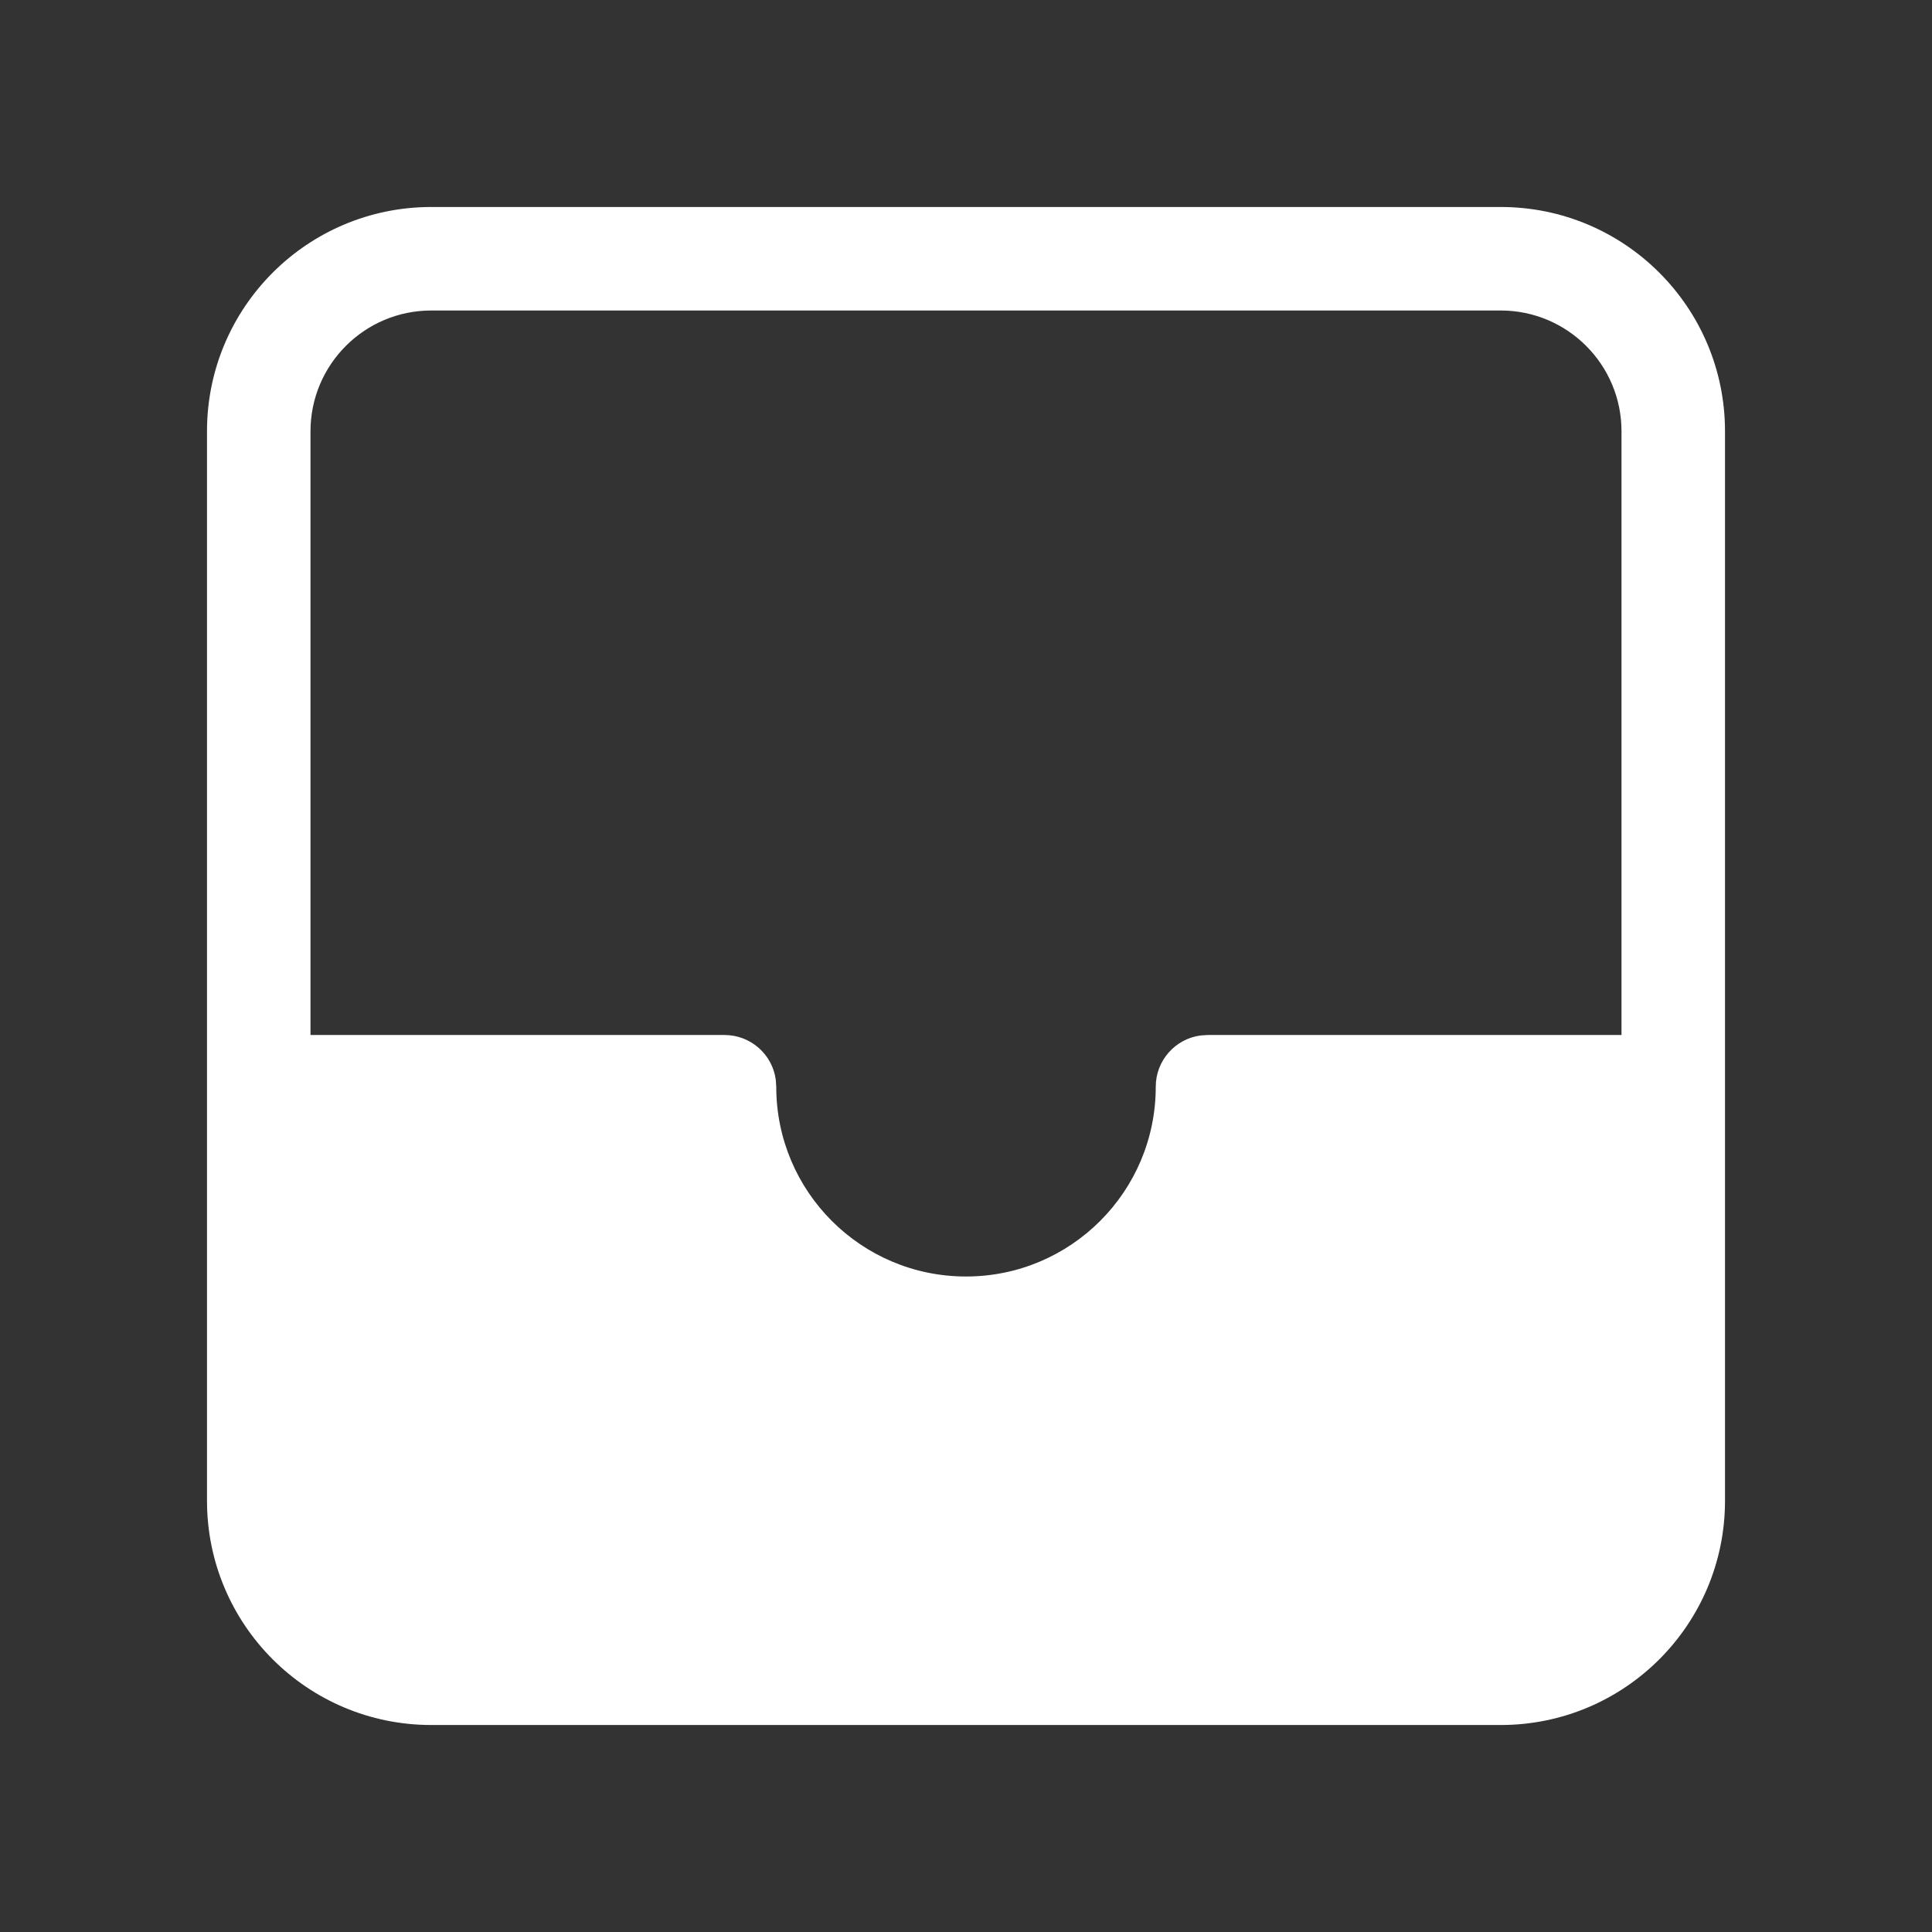 <svg width="28" height="28" viewBox="0 0 28 28" fill="none" xmlns="http://www.w3.org/2000/svg">
<rect x="0" y="0" width="28" height="28" fill="#333333" stroke="none"/>
<path d="M21.75 3C23.545 3 25 4.455 25 6.25V21.75C25 23.545 23.545 25 21.75 25H6.25C4.455 25 3 23.545 3 21.75V6.25C3 4.455 4.455 3 6.25 3H21.75ZM21.75 4.5H6.25C5.284 4.5 4.5 5.284 4.5 6.25V15H10.5C10.88 15 11.194 15.282 11.243 15.648L11.25 15.75C11.25 17.269 12.481 18.5 14 18.5C15.519 18.5 16.75 17.269 16.75 15.75C16.75 15.37 17.032 15.056 17.398 15.007L17.5 15H23.5V6.25C23.5 5.284 22.716 4.5 21.75 4.5Z" fill="#ffffff"/>
</svg>
